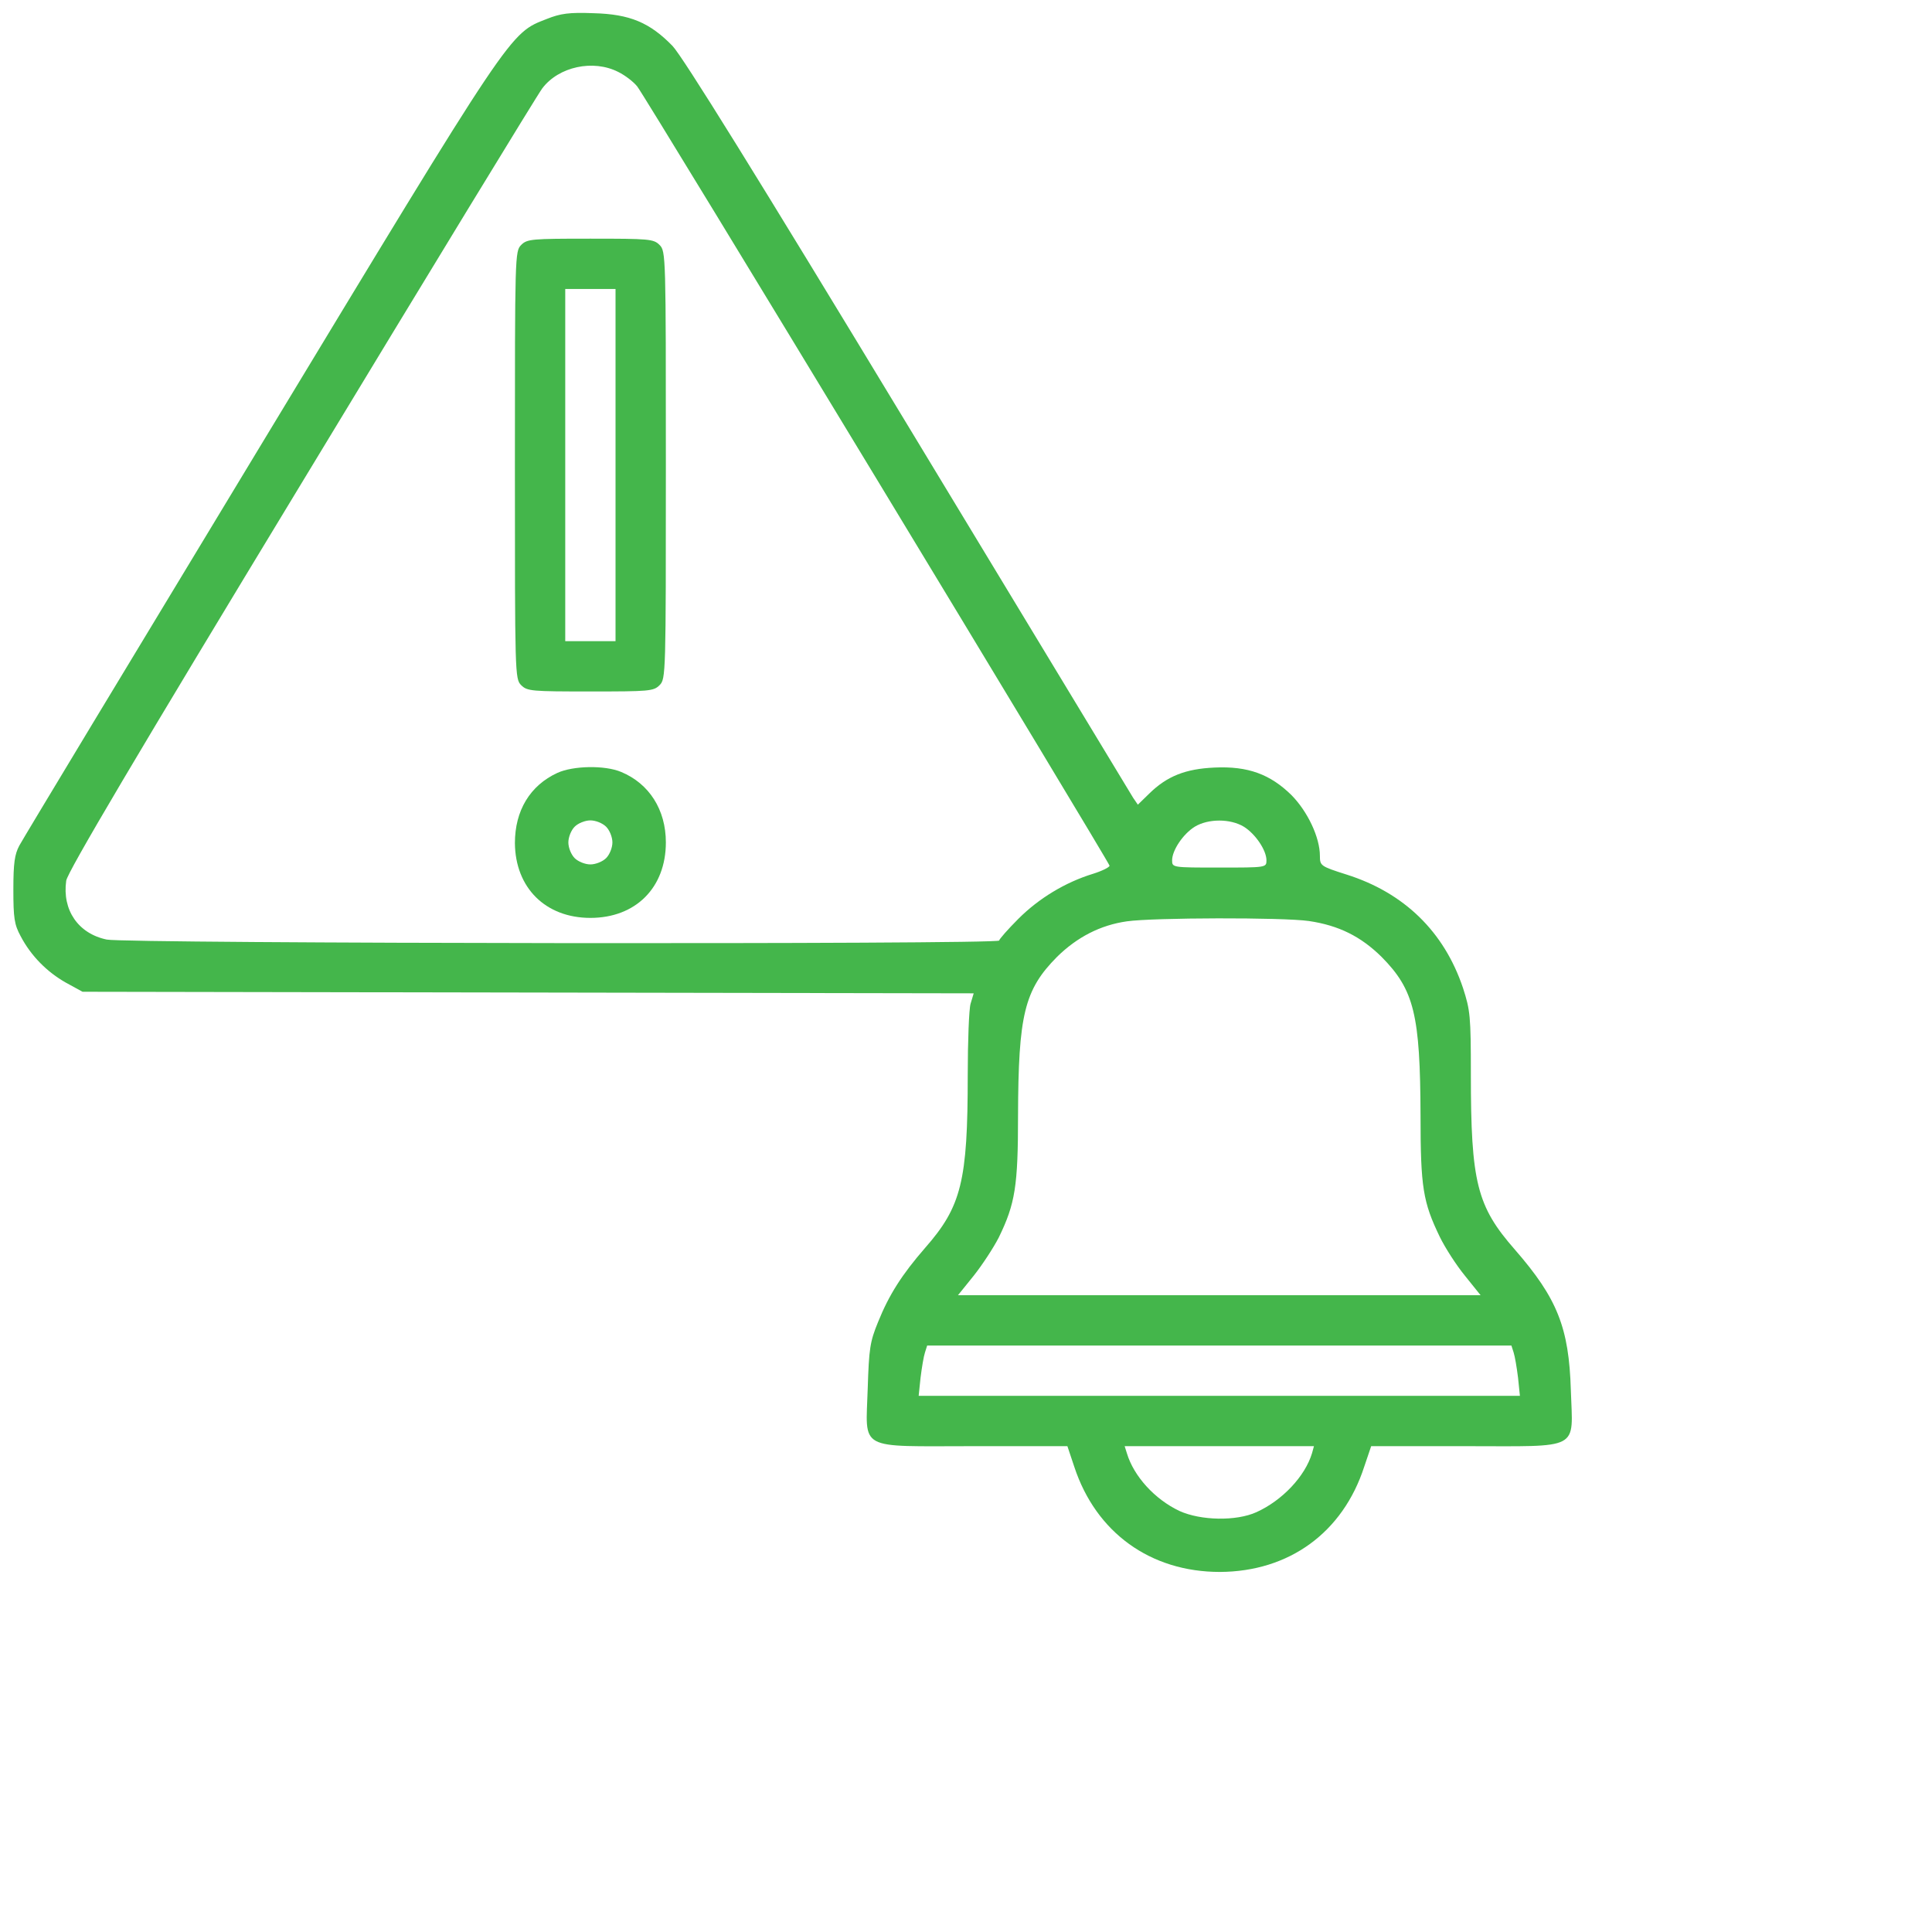 <svg width="60" height="60" viewBox="0 0 60 60" fill="none" xmlns="http://www.w3.org/2000/svg">
<g clip-path="url(#clip0_33_6226)">
<path d="M16.987 0.586C15.815 1.045 15.981 0.8 8.052 13.906C4.058 20.507 0.698 26.074 0.601 26.259C0.454 26.533 0.415 26.806 0.415 27.627C0.415 28.506 0.444 28.711 0.64 29.072C0.962 29.687 1.46 30.185 2.046 30.517L2.563 30.8L30.239 30.849L30.142 31.172C30.093 31.337 30.054 32.343 30.054 33.388C30.054 36.689 29.858 37.47 28.726 38.759C28.013 39.58 27.612 40.205 27.27 41.054C27.017 41.67 26.987 41.884 26.948 43.115C26.89 45.078 26.587 44.912 30.239 44.912H33.149L33.364 45.556C34.038 47.597 35.727 48.818 37.886 48.818C40.034 48.808 41.704 47.597 42.368 45.547L42.583 44.912H45.493C49.136 44.912 48.843 45.068 48.784 43.173C48.726 41.23 48.364 40.322 47.046 38.808C45.864 37.461 45.679 36.718 45.679 33.359C45.679 31.552 45.659 31.377 45.435 30.683C44.849 28.935 43.608 27.724 41.812 27.158C41.011 26.904 40.991 26.884 40.991 26.582C40.991 26.006 40.61 25.205 40.112 24.697C39.448 24.043 38.755 23.789 37.72 23.837C36.821 23.877 36.245 24.101 35.688 24.648L35.337 24.99L35.19 24.775C35.112 24.648 31.968 19.453 28.198 13.222C23.501 5.459 21.196 1.748 20.884 1.425C20.181 0.703 19.565 0.439 18.433 0.41C17.671 0.38 17.407 0.42 16.987 0.586ZM19.204 2.236C19.419 2.343 19.673 2.539 19.79 2.685C20.064 3.027 34.448 26.777 34.458 26.884C34.458 26.933 34.224 27.05 33.94 27.138C33.081 27.402 32.261 27.9 31.626 28.535C31.294 28.867 31.03 29.17 31.03 29.209C31.03 29.336 3.882 29.306 3.315 29.179C2.427 28.994 1.929 28.261 2.056 27.353C2.085 27.099 4.282 23.388 9.351 15.029C13.335 8.447 16.704 2.92 16.841 2.744C17.349 2.07 18.423 1.836 19.204 2.236ZM38.628 25.674C38.989 25.898 39.331 26.406 39.331 26.718C39.331 26.943 39.321 26.943 37.866 26.943C36.411 26.943 36.401 26.943 36.401 26.718C36.401 26.406 36.743 25.898 37.105 25.674C37.524 25.42 38.208 25.42 38.628 25.674ZM40.649 28.603C41.577 28.74 42.261 29.082 42.905 29.716C43.921 30.742 44.106 31.513 44.116 34.658C44.116 36.875 44.194 37.334 44.712 38.408C44.878 38.75 45.23 39.297 45.503 39.629L45.981 40.224H29.751L30.239 39.619C30.503 39.287 30.855 38.75 31.02 38.427C31.528 37.382 31.616 36.836 31.616 34.648C31.626 31.513 31.811 30.742 32.827 29.716C33.452 29.101 34.175 28.73 34.995 28.613C35.815 28.496 39.839 28.486 40.649 28.603ZM47.007 42.002C47.046 42.119 47.105 42.47 47.144 42.783L47.202 43.349H28.53L28.589 42.783C28.628 42.47 28.686 42.119 28.726 42.002L28.794 41.787H46.938L47.007 42.002ZM40.747 45.127C40.532 45.849 39.819 46.601 39.019 46.962C38.394 47.246 37.29 47.226 36.626 46.923C35.864 46.562 35.21 45.849 34.995 45.127L34.927 44.912H40.806L40.747 45.127Z" fill="#44B64B"/>
<path d="M16.186 7.607C15.991 7.802 15.991 7.929 15.991 14.443C15.991 20.957 15.991 21.084 16.186 21.279C16.372 21.465 16.509 21.474 18.335 21.474C20.161 21.474 20.298 21.465 20.483 21.279C20.679 21.084 20.679 20.957 20.679 14.443C20.679 7.929 20.679 7.802 20.483 7.607C20.298 7.422 20.161 7.412 18.335 7.412C16.509 7.412 16.372 7.422 16.186 7.607ZM19.116 19.912H17.554V8.974H19.116V19.912Z" fill="#44B64B"/>
<path d="M17.31 24.003C16.46 24.394 15.991 25.175 15.991 26.181C16.001 27.568 16.939 28.506 18.335 28.506C19.741 28.506 20.679 27.568 20.679 26.162C20.679 25.146 20.161 24.336 19.292 23.974C18.784 23.759 17.798 23.779 17.31 24.003ZM18.823 25.674C18.931 25.781 19.019 25.996 19.019 26.162C19.019 26.328 18.931 26.543 18.823 26.65C18.716 26.757 18.501 26.845 18.335 26.845C18.169 26.845 17.954 26.757 17.847 26.65C17.739 26.543 17.651 26.328 17.651 26.162C17.651 25.996 17.739 25.781 17.847 25.674C17.954 25.566 18.169 25.478 18.335 25.478C18.501 25.478 18.716 25.566 18.823 25.674Z" fill="#44B64B"/>
</g>
<defs>
<clipPath id="clip0_33_6226">
<rect width="60" height="60" fill="white"/>
</clipPath>
</defs>
</svg>
